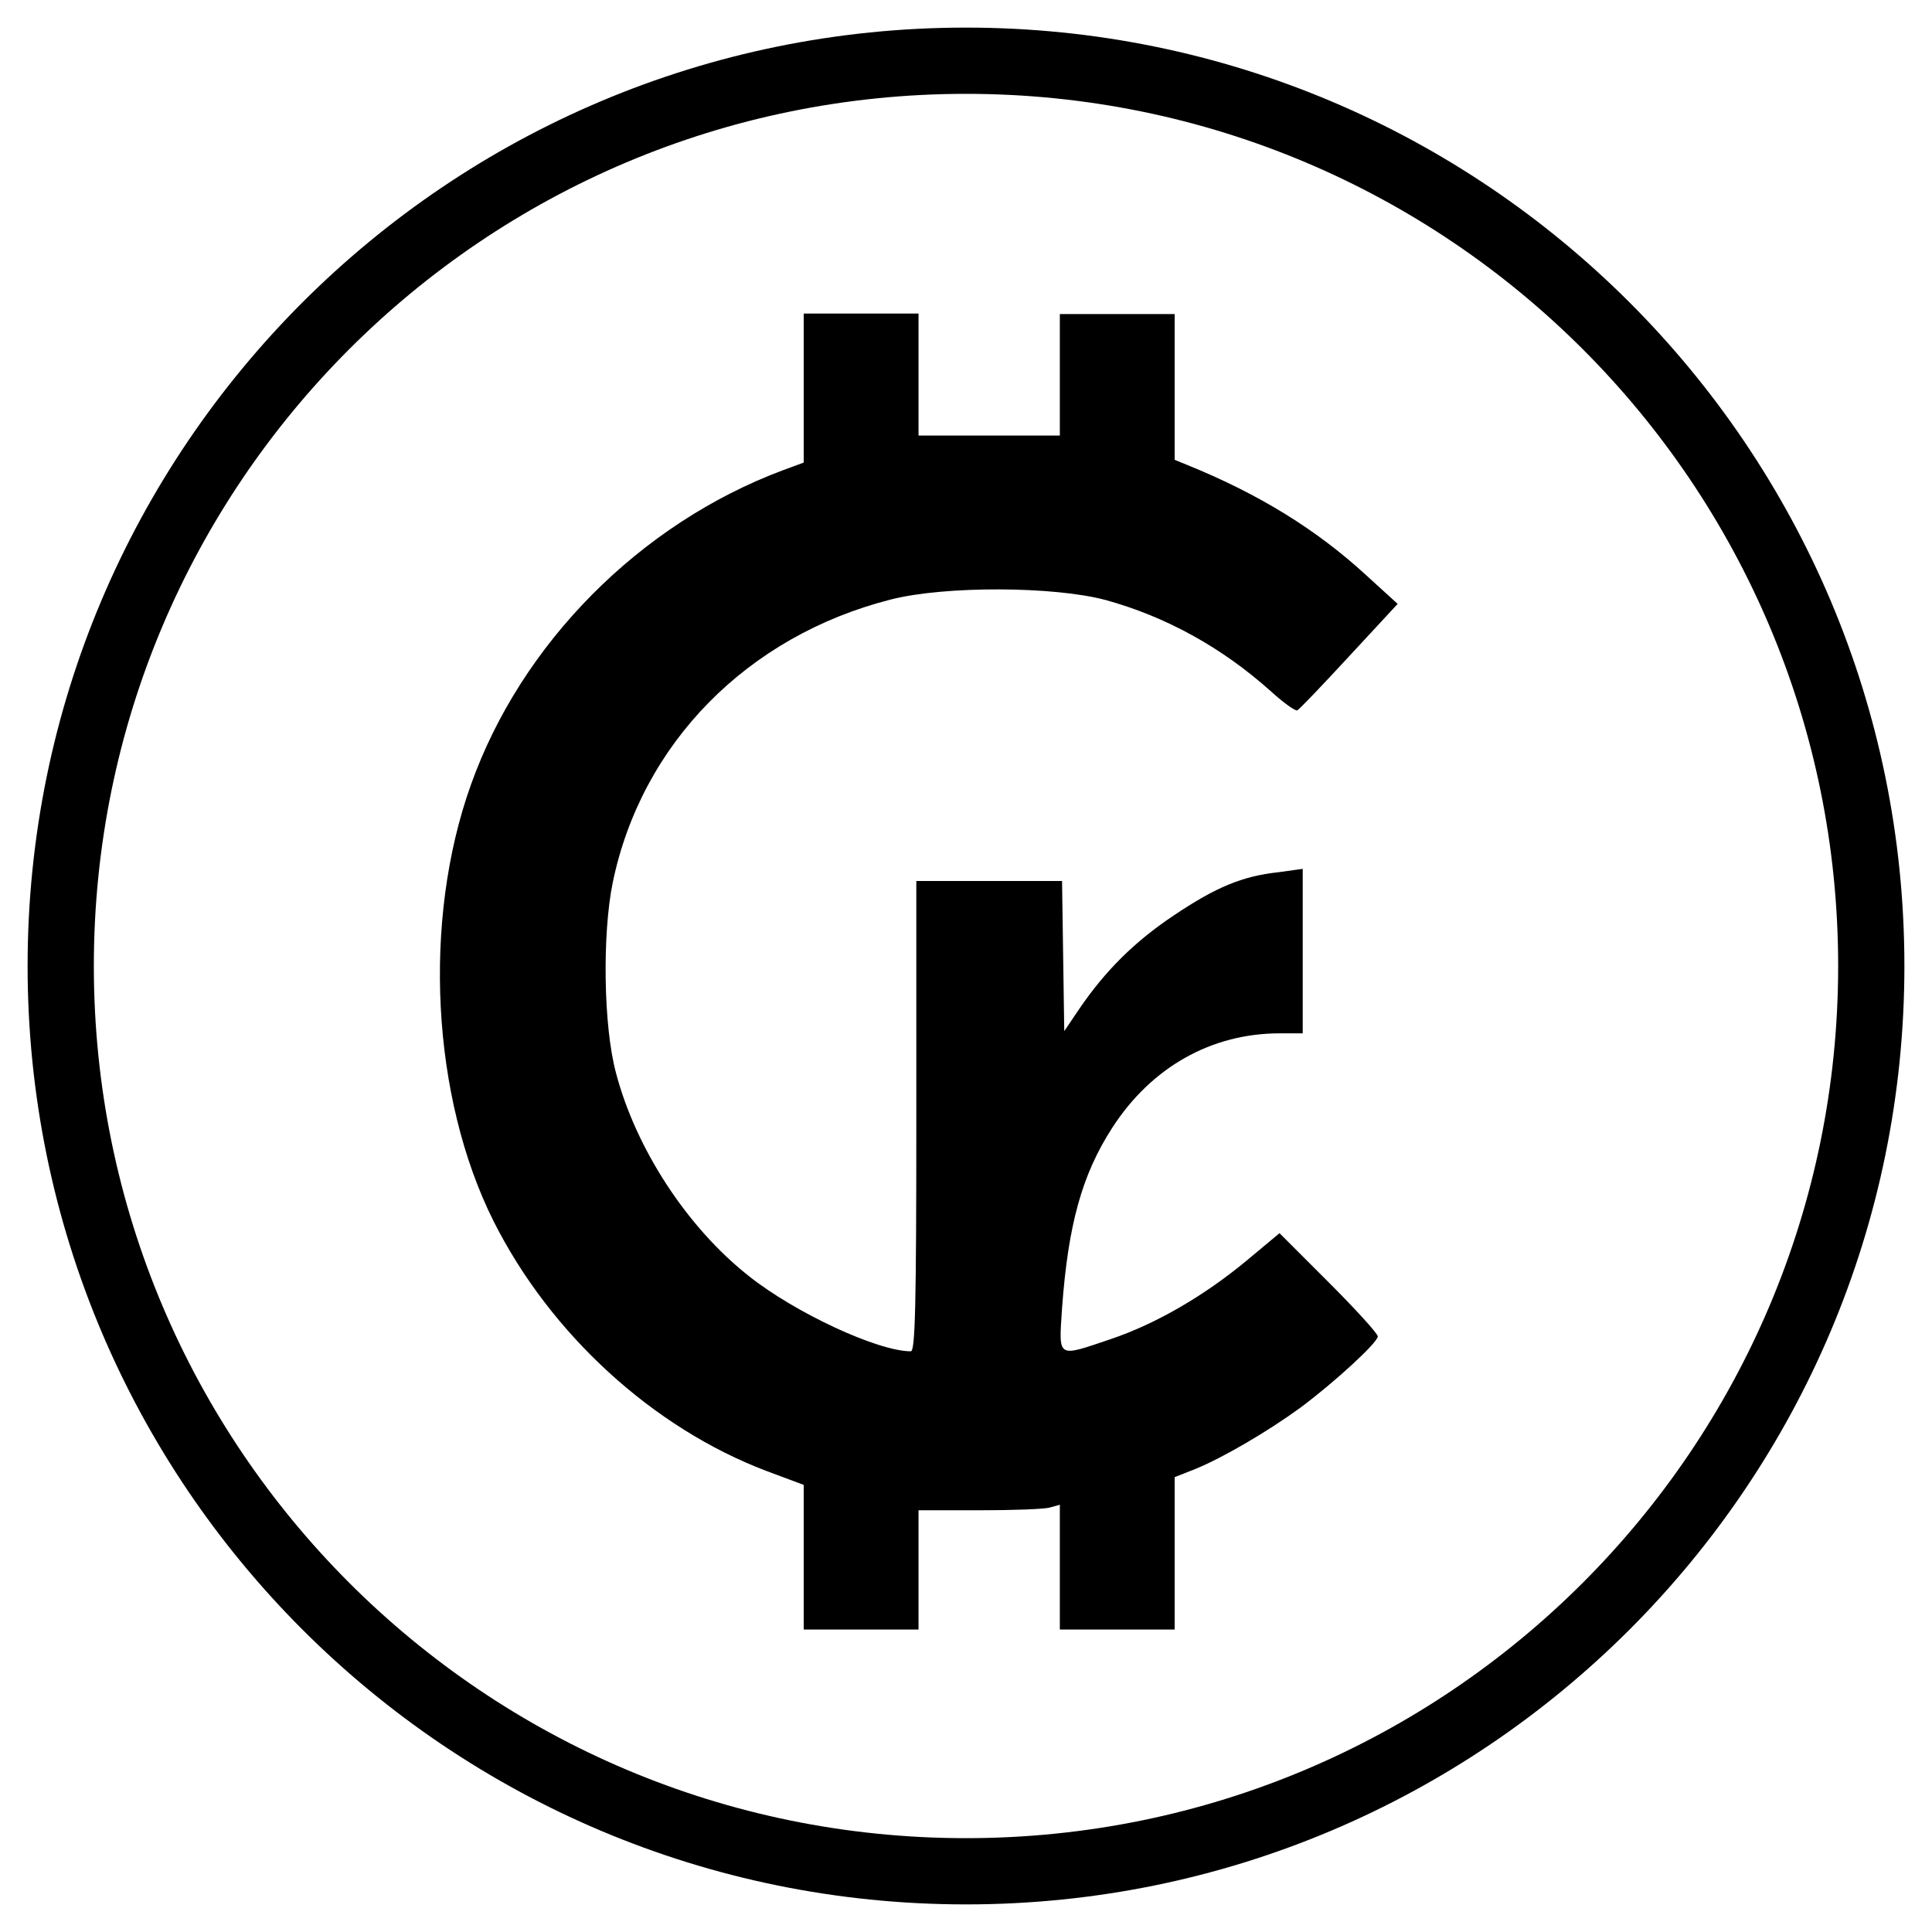 <?xml version="1.0" encoding="utf-8"?>
<svg xmlns="http://www.w3.org/2000/svg" viewBox="0 0 350 350">
<g>
	<path d="M175 5C81.1 5 5 81.1 5 175 5 268.9 81.1 345 175 345 268.9 345 345 268.9 345 175 345 81.1 268.9 5 175 5zM175 17C262.3 17 333 87.7 333 175 333 262.3 262.3 333 175 333 87.7 333 17 262.3 17 175 17 87.7 87.7 17 175 17z"/>
	<path d="m145.6 282.1v-13.1l-6.7-2.5C118.3 258.7 99.7 241.7 89.4 221.2 78.2 198.8 76.5 166.8 85.3 142.2 94.4 116.6 115.9 94.9 141.8 85.2l3.8-1.4V70.3 56.8H156 166.4V67.8 78.9l12.8 0 12.8 0 0-11 0-11h10.4 10.4v13.2 13.2l2.2 0.9c13.1 5.3 23.6 11.8 32.6 20.1l5.6 5.1-8.8 9.5c-4.8 5.2-9 9.6-9.4 9.8-0.4 0.1-2.5-1.4-4.7-3.4-8.9-8-19.1-13.6-30-16.6-9.3-2.5-29.1-2.6-38.9-0.1-26 6.6-45.2 26.1-50.4 51.3-1.9 9.3-1.7 26 0.6 34.5 3.6 13.7 12.9 28 24.1 36.8 8.3 6.6 23.3 13.6 29.3 13.6 0.8 0 1-8.1 1-42.6V159.6h13.2 13.2l0.2 13.6 0.2 13.6 2.7-4c4.7-6.9 10-12.2 17.2-17 7.6-5.1 12.4-7.1 19-7.8L236 157.4V172.3 187.2h-4.2c-12.3 0-23.2 6.1-30.3 17.1-5.5 8.5-8 17.6-9.1 32.7-0.6 9.2-1 8.9 8.8 5.6 8.3-2.8 17-7.9 24.6-14.2l6-5 8.9 8.9c4.9 4.9 8.9 9.3 8.9 9.8 0 1.1-7.7 8.2-14 12.9-5.9 4.3-13.9 9-19 11.1l-3.8 1.5 0 13.8 0 13.8H202.4 192v-11.3-11.3l-1.8 0.5c-1 0.3-6.7 0.5-12.8 0.5l-11 0v10.8 10.8H156 145.6Z"/>
</g>
</svg>